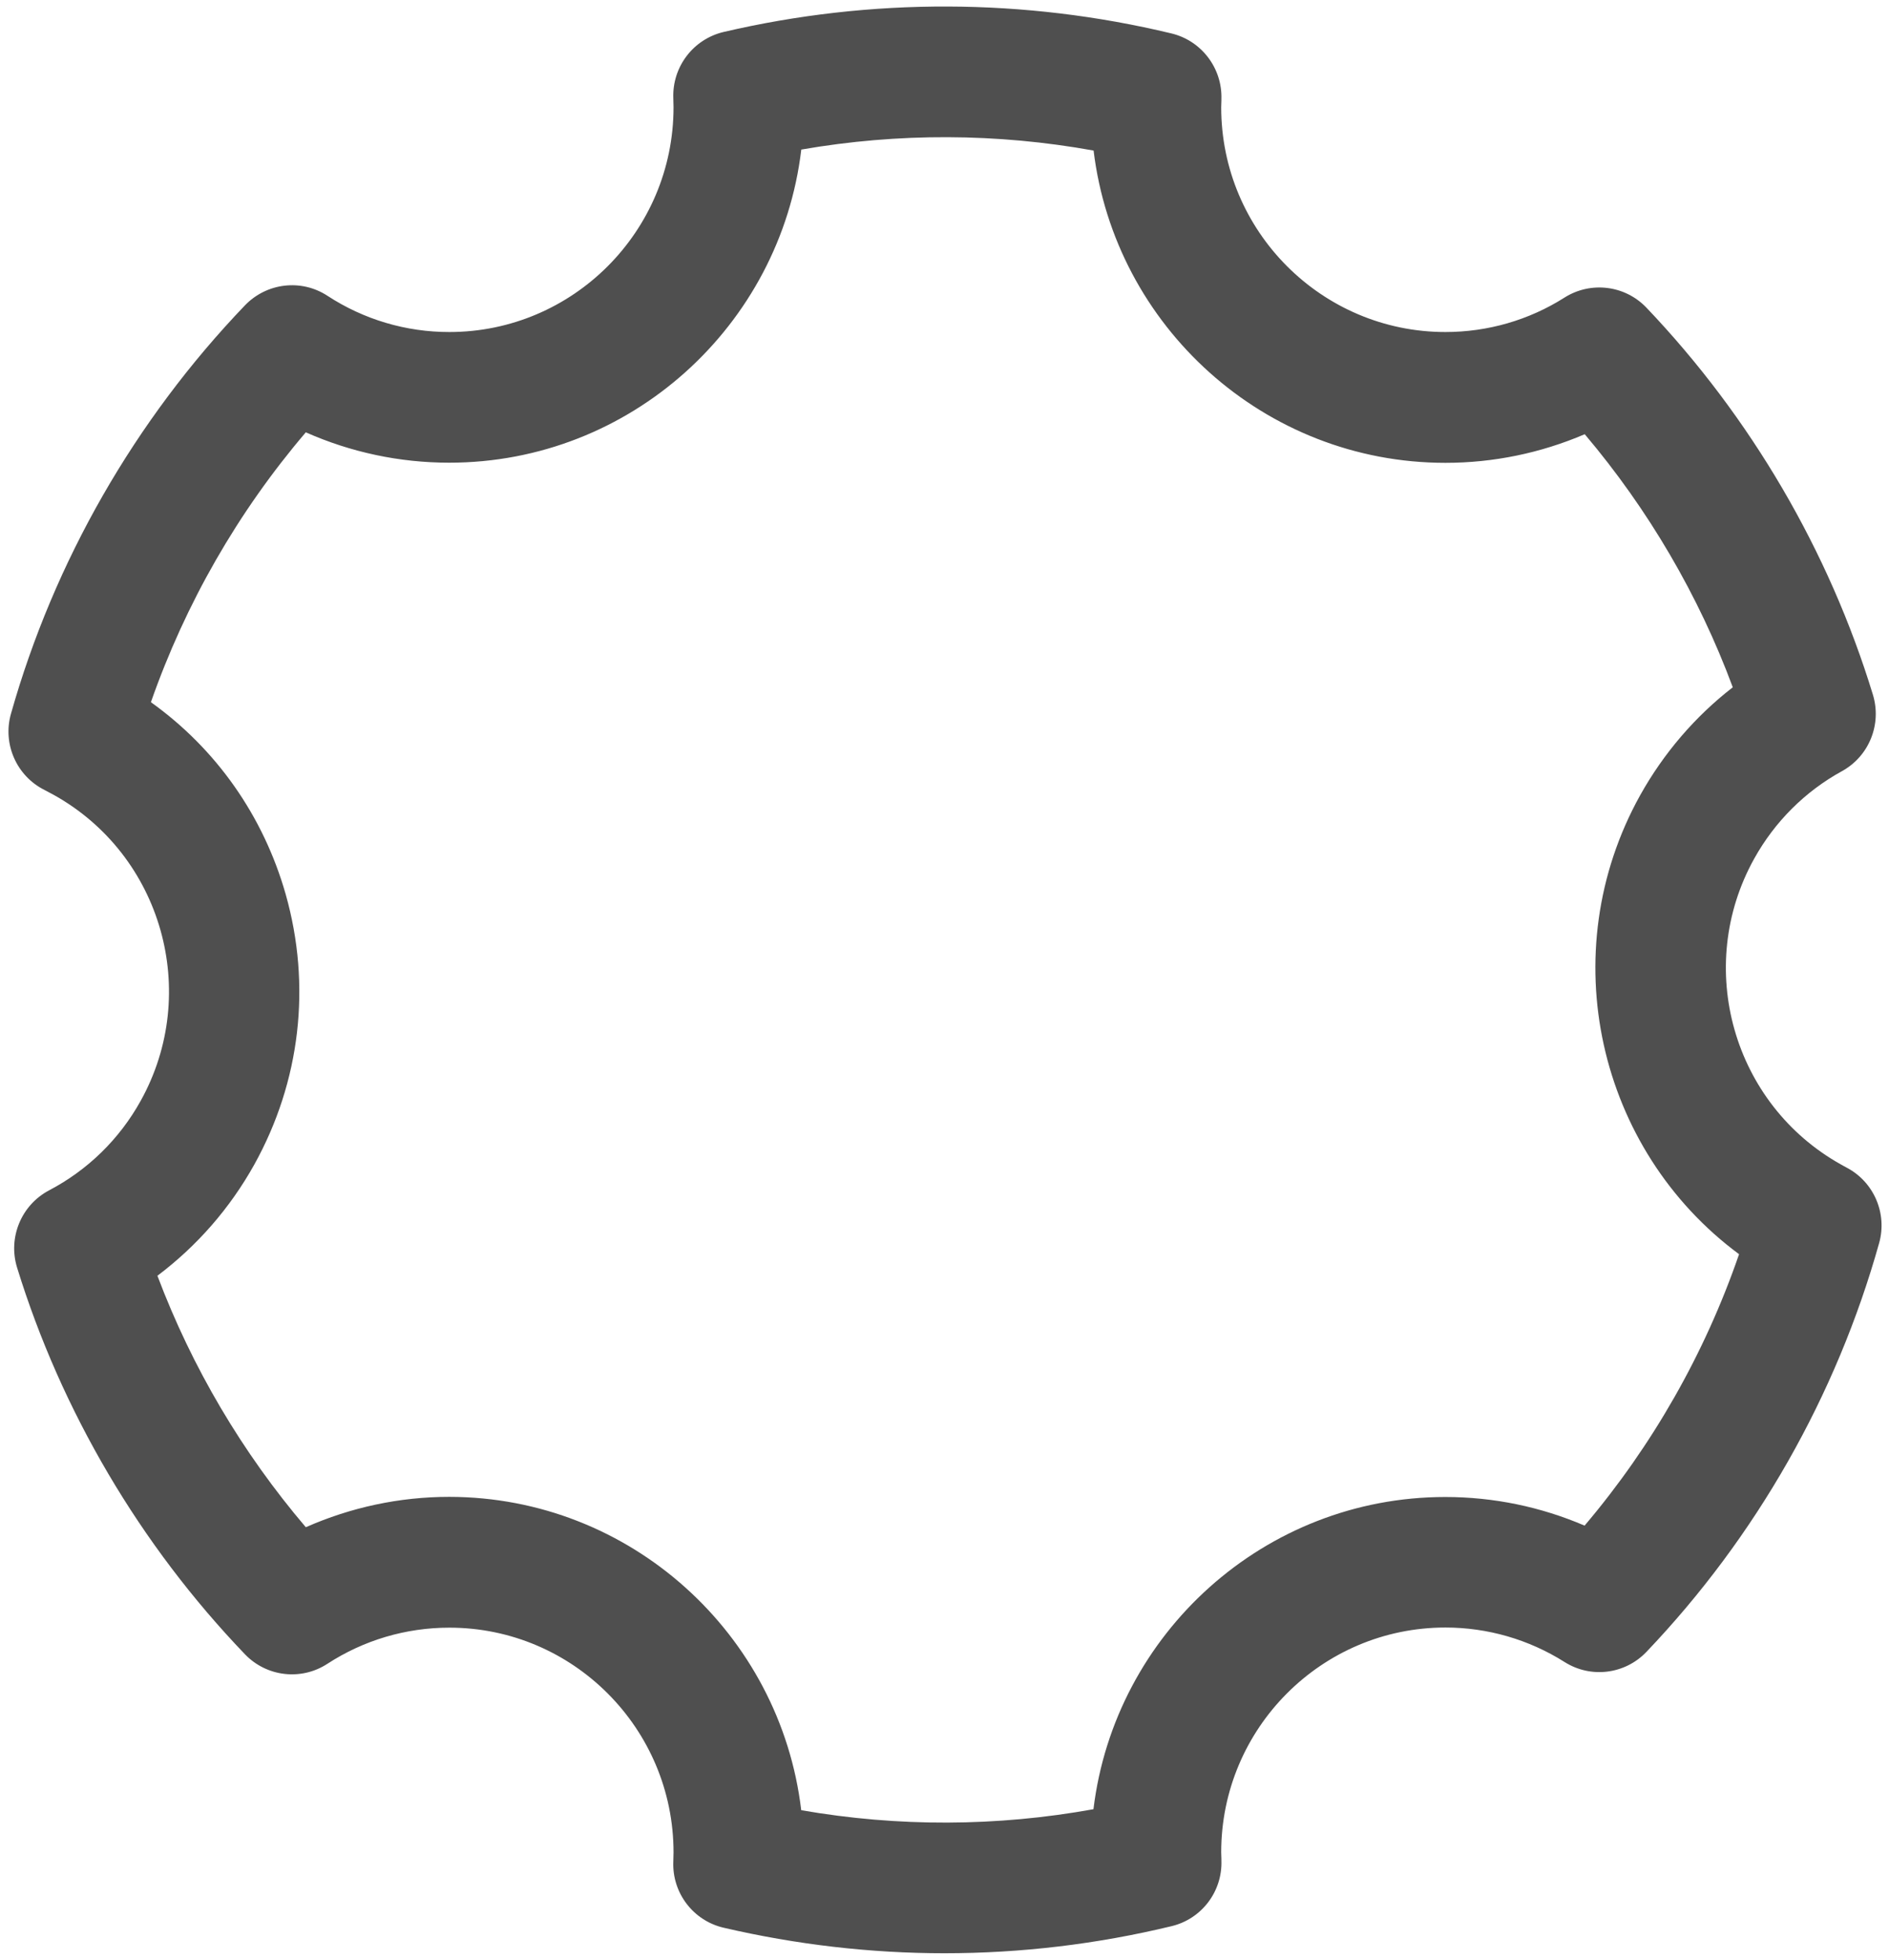 ﻿<?xml version="1.0" encoding="utf-8"?>
<svg version="1.1" xmlns:xlink="http://www.w3.org/1999/xlink" width="27px" height="28px" xmlns="http://www.w3.org/2000/svg">
  <g transform="matrix(1 0 0 1 -328 -51 )">
    <path d="M 16.745 27.521  C 15.682 27.778  14.593 27.908  13.5 27.908  C 12.445 27.908  11.382 27.785  10.342 27.543  C 9.908 27.442  9.605 27.045  9.624 26.597  C 9.625 26.553  9.627 26.511  9.627 26.468  C 9.627 24.696  8.19 23.256  6.423 23.256  C 5.802 23.256  5.2 23.434  4.68 23.772  C 4.306 24.016  3.812 23.959  3.502 23.637  C 2.003 22.075  0.877 20.163  0.244 18.111  C 0.112 17.682  0.304 17.218  0.701 17.008  C 1.254 16.718  1.707 16.276  2.011 15.728  C 2.871 14.18  2.315 12.22  0.771 11.359  C 0.726 11.334  0.681 11.31  0.636 11.287  C 0.236 11.087  0.034 10.628  0.157 10.197  C 0.773 8.019  1.93 6.001  3.502 4.362  C 3.813 4.04  4.306 3.982  4.68 4.226  C 5.198 4.565  5.804 4.745  6.423 4.744  C 8.19 4.744  9.627 3.304  9.627 1.532  C 9.627 1.489  9.625 1.447  9.624 1.403  C 9.607 0.956  9.908 0.56  10.342 0.457  C 12.449 -0.035  14.641 -0.028  16.745 0.478  C 17.174 0.582  17.472 0.974  17.458 1.417  L 17.458 1.437  C 17.457 1.468  17.455 1.501  17.455 1.532  C 17.455 3.304  18.892 4.744  20.66 4.744  C 21.263 4.744  21.853 4.575  22.363 4.251  C 22.738 4.015  23.227 4.075  23.533 4.396  C 25.025 5.961  26.143 7.874  26.77 9.926  C 26.899 10.349  26.715 10.805  26.328 11.018  C 25.801 11.307  25.366 11.741  25.073 12.269  C 24.213 13.816  24.769 15.776  26.313 16.638  C 26.327 16.646  26.342 16.654  26.356 16.662  L 26.393 16.682  C 26.783 16.886  26.978 17.336  26.859 17.761  C 26.249 19.939  25.101 21.958  23.533 23.602  C 23.227 23.923  22.738 23.984  22.363 23.747  C 21.853 23.425  21.263 23.254  20.66 23.254  C 18.892 23.254  17.455 24.694  17.455 26.466  C 17.455 26.497  17.457 26.53  17.458 26.561  L 17.458 26.581  C 17.474 27.025  17.176 27.418  16.745 27.521  Z M 6.421 21.387  C 9.011 21.389  11.154 23.347  11.452 25.864  C 12.834 26.105  14.248 26.1  15.629 25.85  C 15.933 23.34  18.073 21.389  20.658 21.389  C 21.347 21.389  22.022 21.529  22.649 21.798  C 23.619 20.654  24.368 19.339  24.857 17.92  C 22.838 16.427  22.19 13.617  23.443 11.363  C 23.779 10.761  24.229 10.237  24.767 9.82  C 24.281 8.509  23.56 7.278  22.651 6.204  C 22.021 6.474  21.344 6.613  20.66 6.613  C 18.074 6.613  15.935 4.662  15.631 2.151  C 14.249 1.902  12.841 1.896  11.453 2.137  C 11.154 4.653  9.011 6.611  6.421 6.611  C 5.71 6.611  5.014 6.462  4.371 6.177  C 3.401 7.314  2.651 8.622  2.157 10.033  C 3.089 10.699  3.764 11.656  4.083 12.776  C 4.453 14.081  4.294 15.451  3.636 16.637  C 3.287 17.264  2.815 17.803  2.25 18.228  C 2.745 19.54  3.463 20.755  4.371 21.821  C 5.014 21.537  5.71 21.387  6.421 21.387  Z " fill-rule="nonzero" fill="#4f4f4f" stroke="none" transform="matrix(1 0 0 1 328 51 )" />
  </g>
</svg>